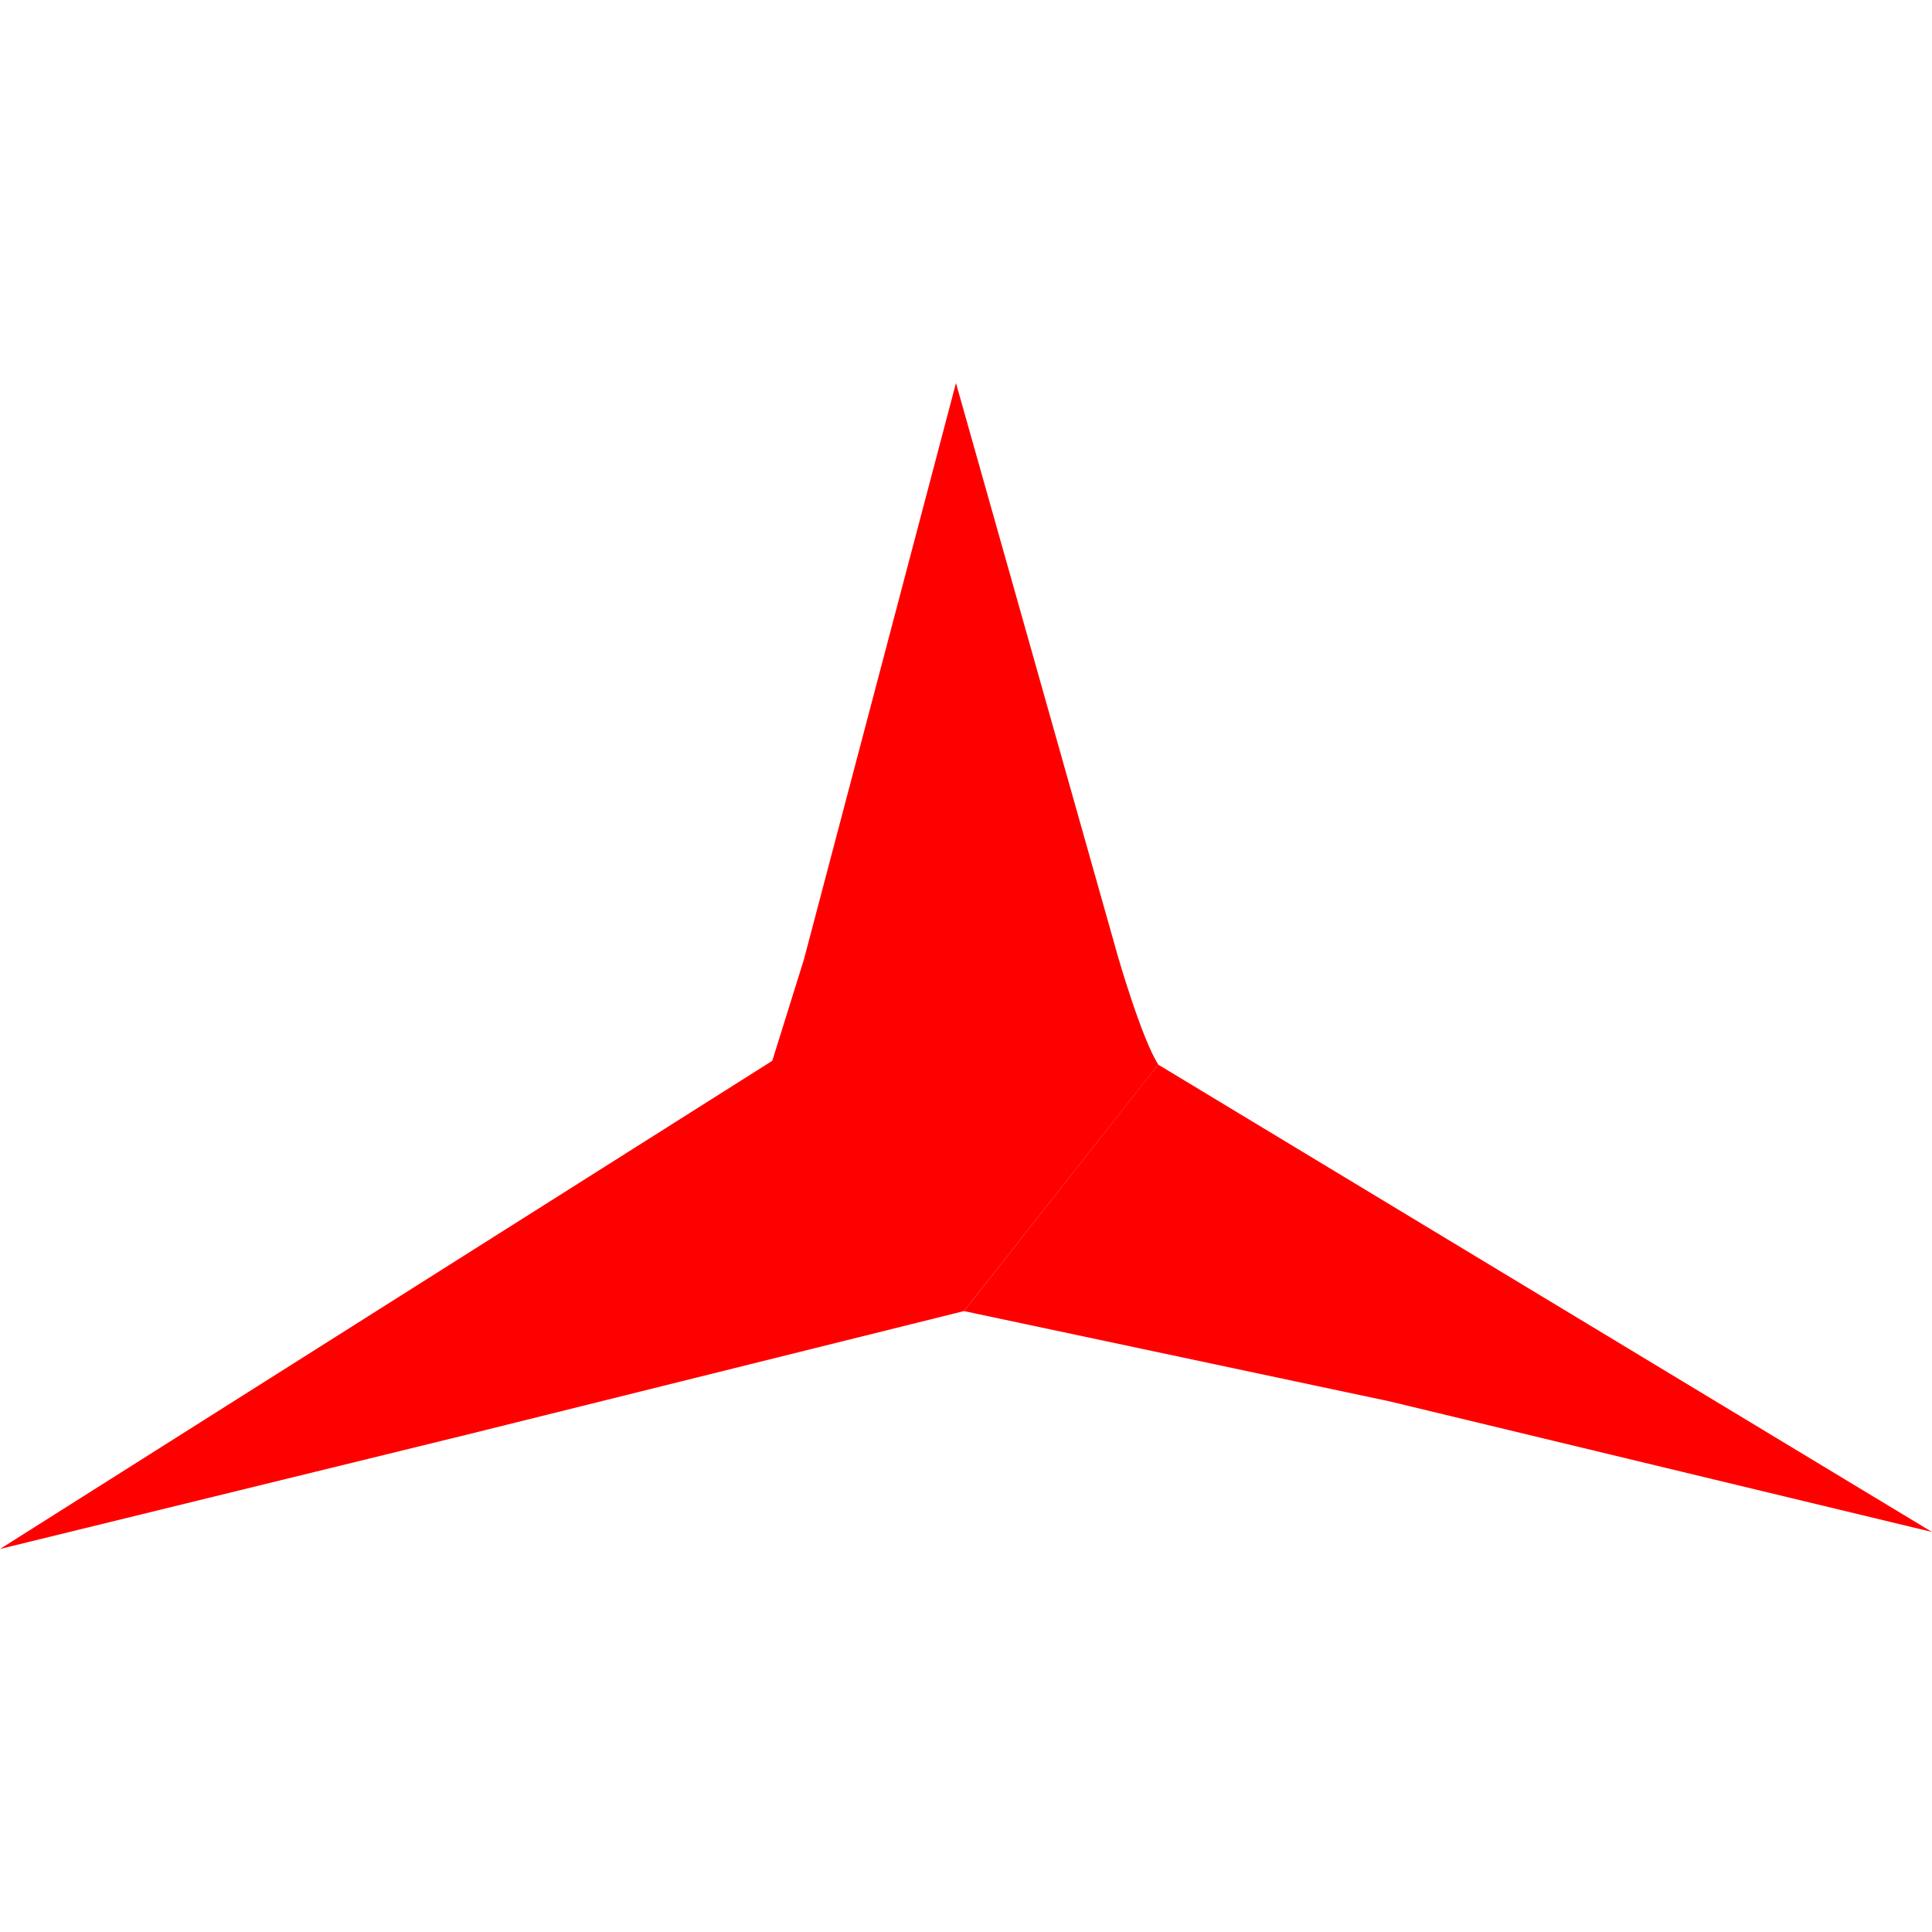 <svg xmlns="http://www.w3.org/2000/svg" viewBox="0 0 424.41 256.13" width="0.7em" height="0.7em"><defs><style>.cls-1{fill:red;}</style></defs><g id="Layer_2" data-name="Layer 2"><g id="Layer_1-2" data-name="Layer 1"><polyline class="cls-1" points="254.41 149.72 254.41 149.72 424.4 252.39 305.19 223.69 211.76 203.87 211.76 203.87"/><path class="cls-1" d="M211.76,203.87h0L102.63,231,0,256.13,169.65,148.89l-40.32,26.74,40.32-26.74,6.95-22.26h0L210,0l35.59,126s5.25,18.2,8.86,23.7"/></g></g></svg>
